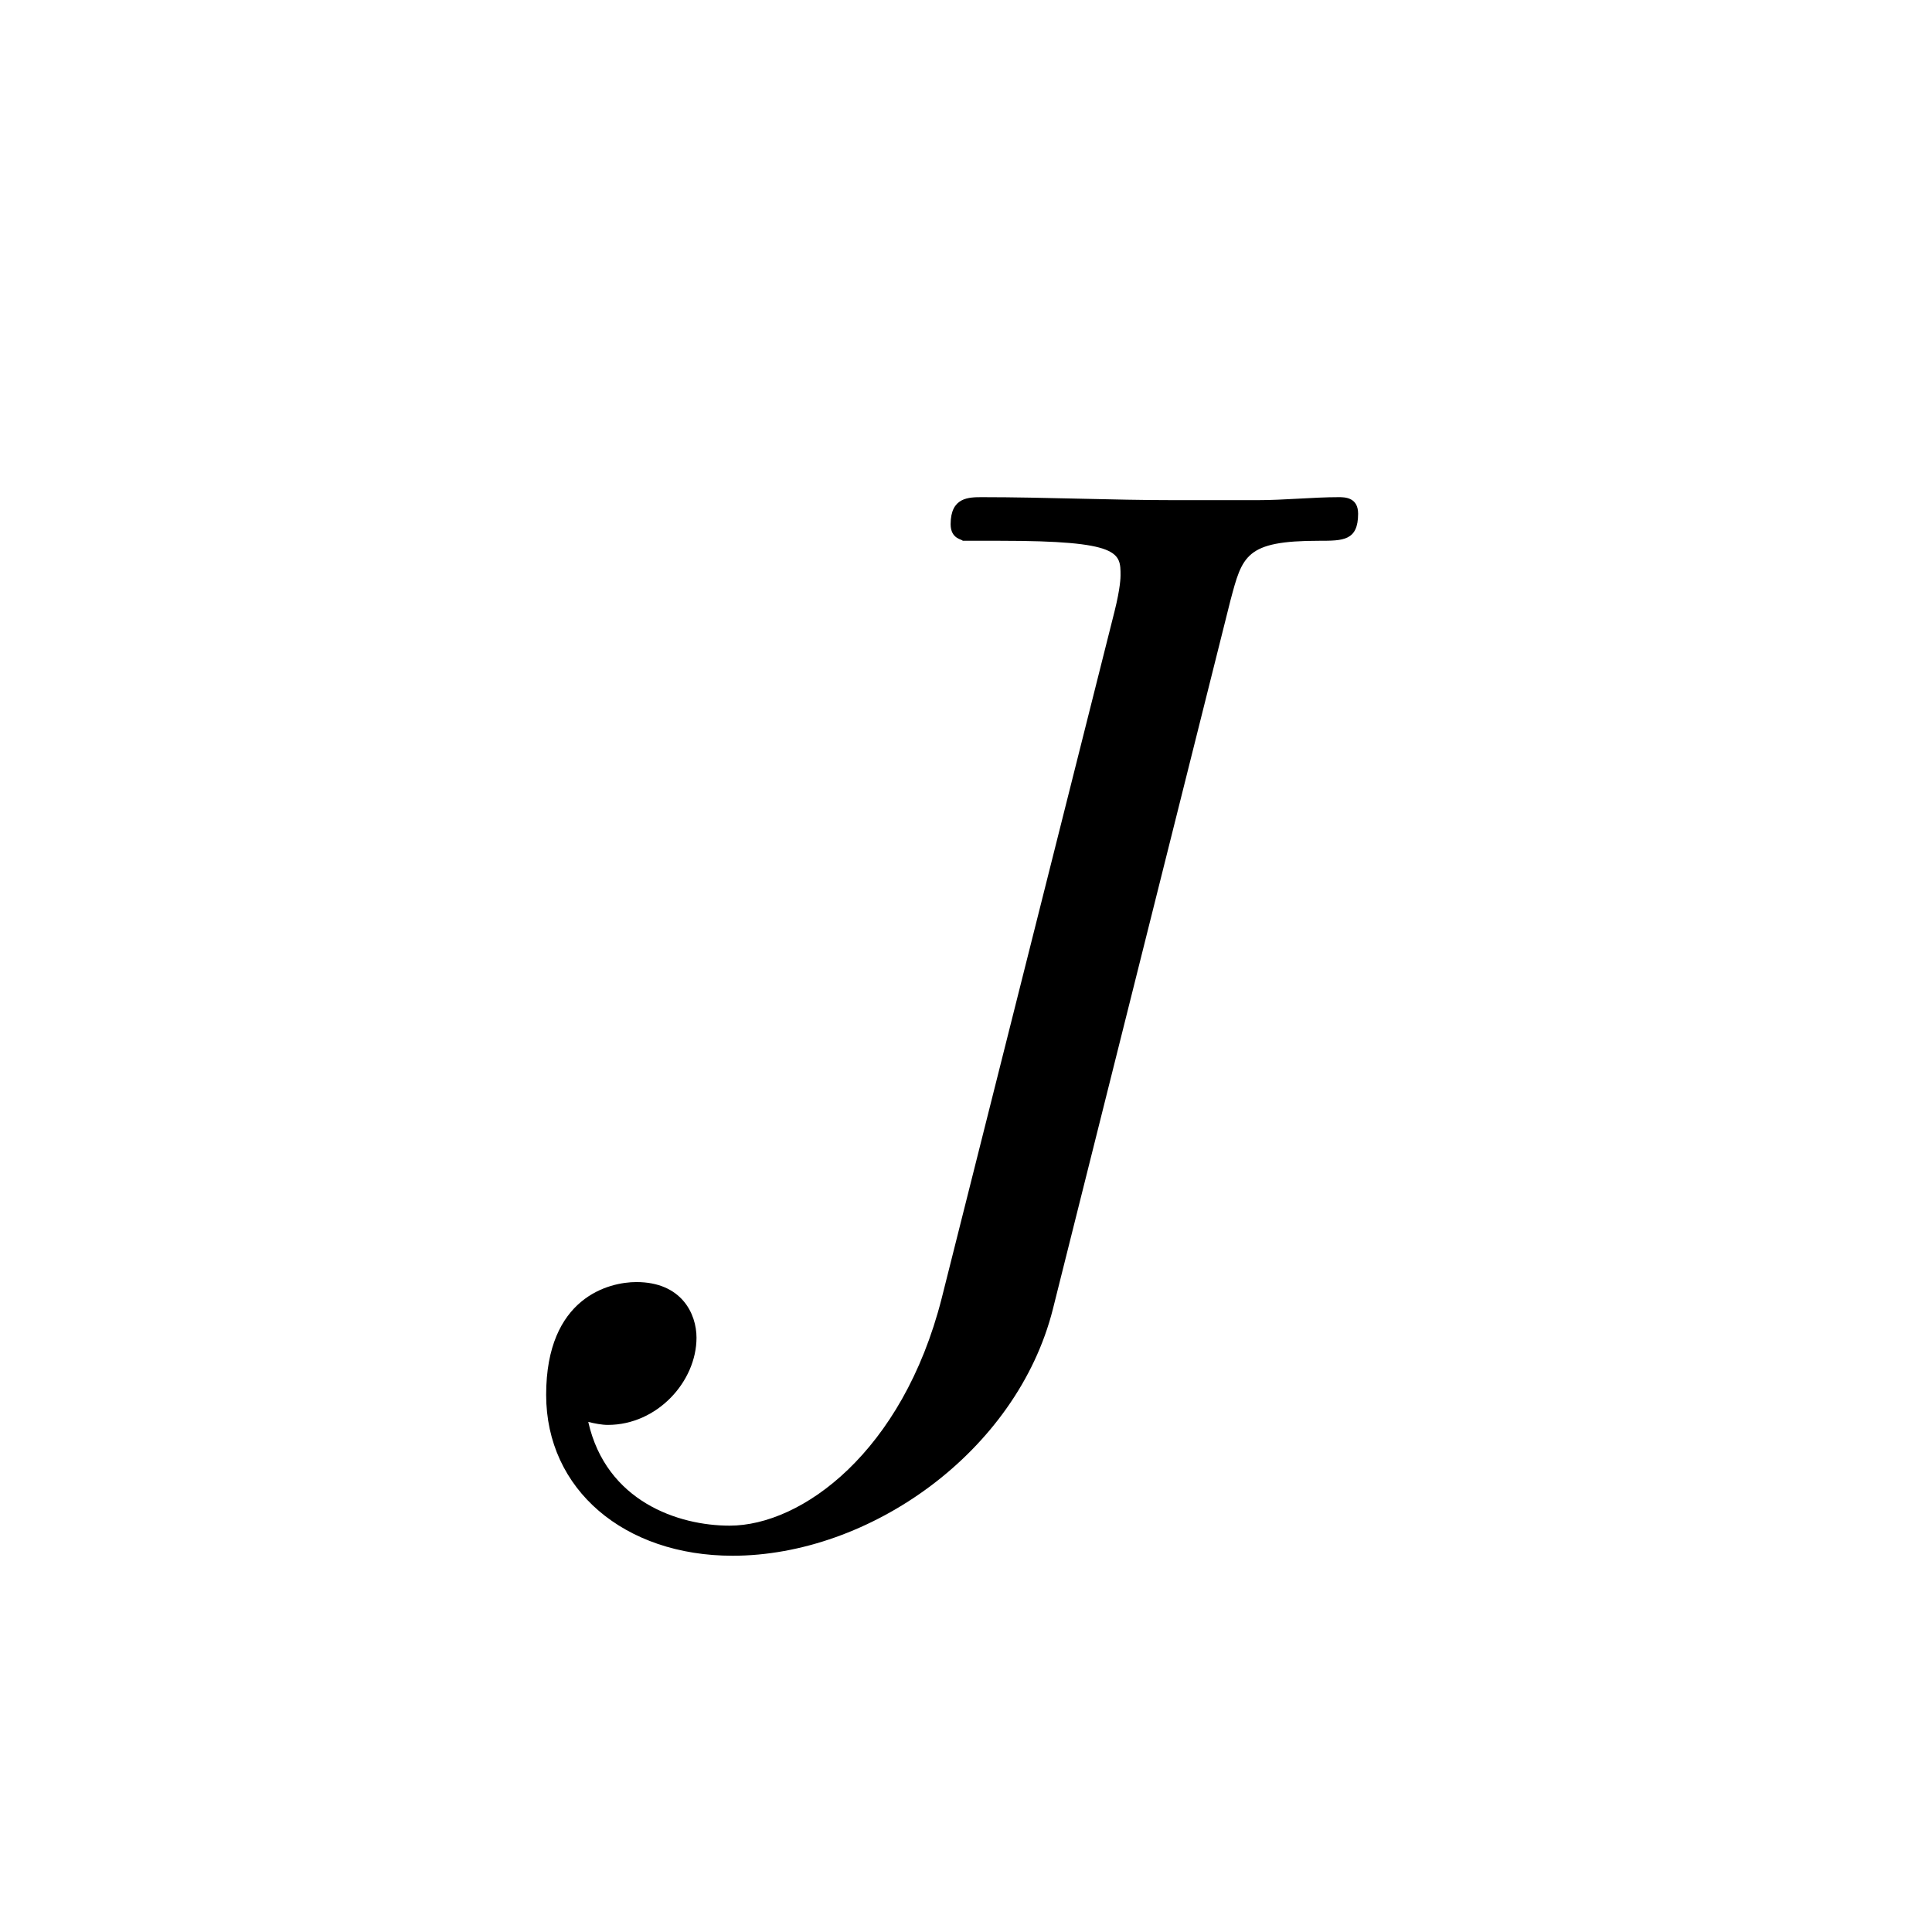 <?xml version="1.0" encoding="UTF-8"?>
<svg width="96px" height="96px" viewBox="0 0 96 96" version="1.1" xmlns="http://www.w3.org/2000/svg" xmlns:xlink="http://www.w3.org/1999/xlink">
    <!-- Generator: Sketch 48.1 (47250) - http://www.bohemiancoding.com/sketch -->
    <title>uj</title>
    <desc>Created with Sketch.</desc>
    <defs></defs>
    <g id="numbers,-letters,-operators" stroke="none" stroke-width="1" fill="none" fill-rule="evenodd">
        <g id="uj" fill="#000000" fill-rule="nonzero">
            <g transform="translate(22, 16)" id="g0-74">
                <path d="M39.134,13.859 C39.731,11.618 39.881,10.871 43.542,10.871 C44.737,10.871 45.484,10.871 45.484,9.526 C45.484,8.704 44.812,8.704 44.513,8.704 C43.243,8.704 41.823,8.853 40.478,8.853 L36.369,8.853 C33.231,8.853 29.943,8.704 26.805,8.704 C26.133,8.704 25.236,8.704 25.236,10.049 C25.236,10.796 25.834,10.796 25.834,10.871 L27.702,10.871 C33.679,10.871 33.679,11.468 33.679,12.589 C33.679,12.664 33.679,13.187 33.38,14.382 L24.788,48.527 C22.845,56.148 17.84,59.809 14.253,59.809 C11.713,59.809 8.126,58.614 7.23,54.654 C7.529,54.729 7.902,54.803 8.201,54.803 C10.667,54.803 12.609,52.637 12.609,50.47 C12.609,49.274 11.862,47.705 9.621,47.705 C8.276,47.705 5.138,48.453 5.138,53.309 C5.138,58.016 9.023,61.304 14.403,61.304 C21.202,61.304 28.524,56.148 30.317,49.05 L39.134,13.859 Z"></path>
            </g>
        </g>
    </g>
</svg>